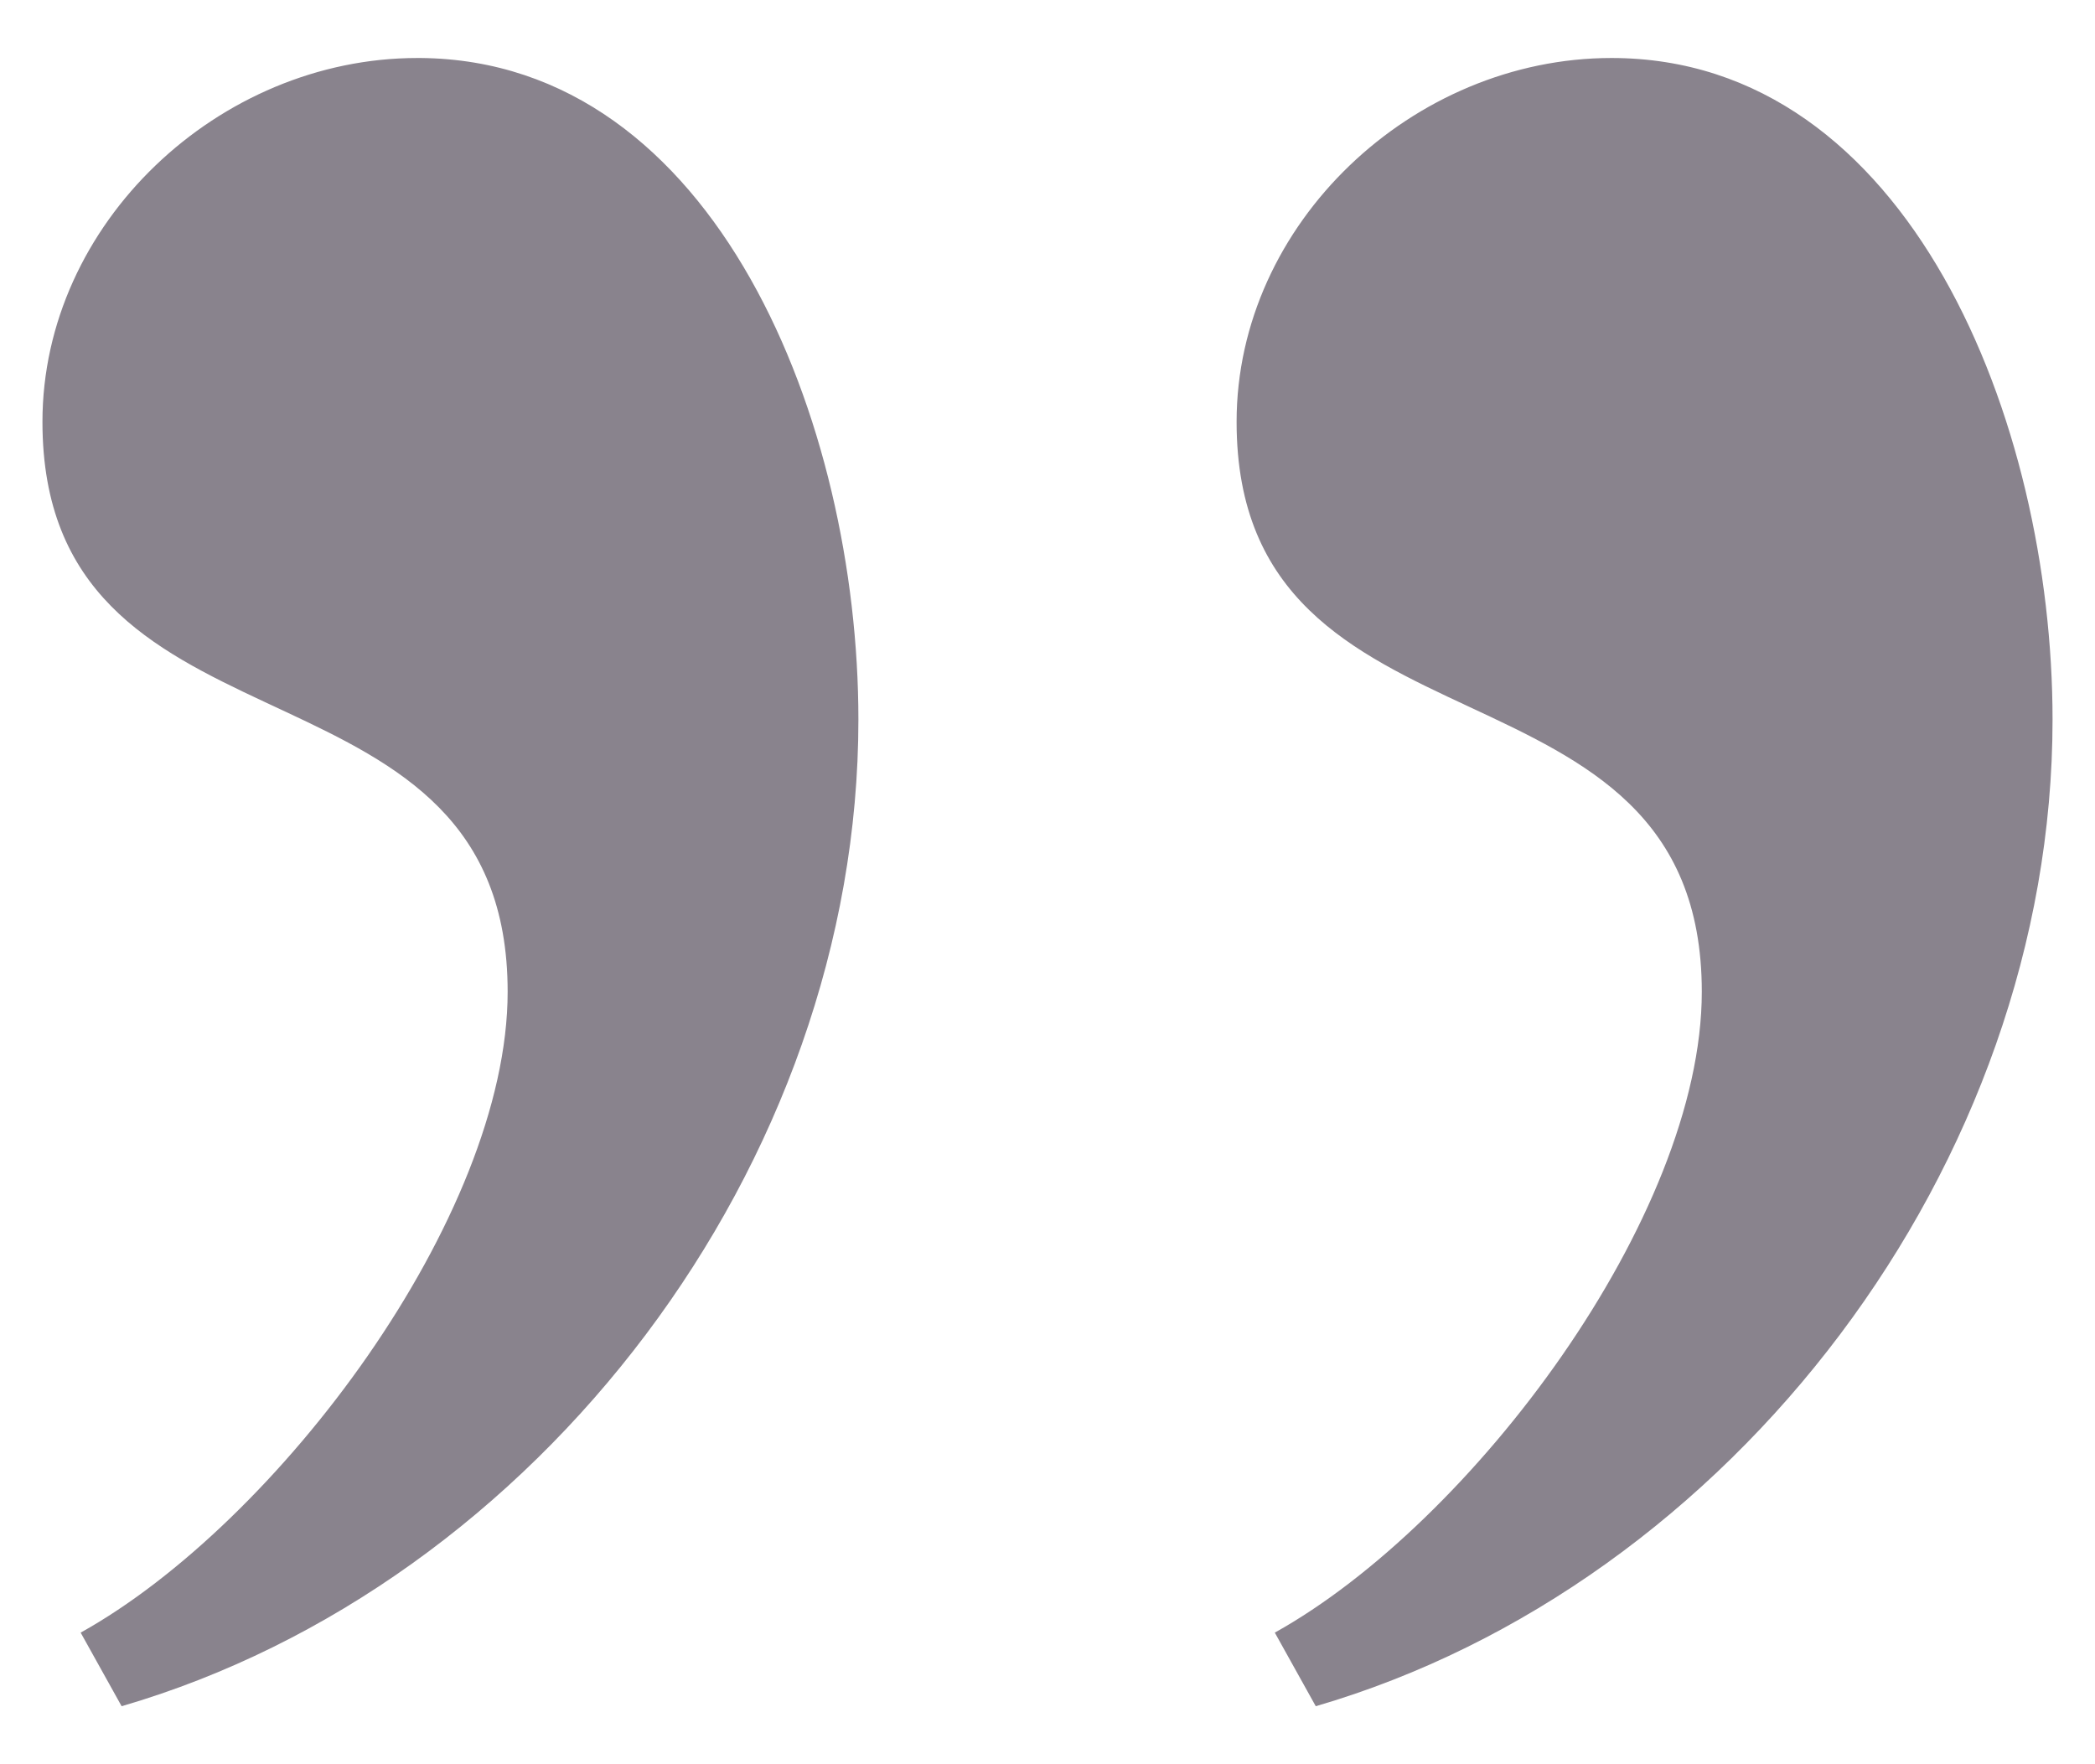 <svg xmlns="http://www.w3.org/2000/svg" xml:space="preserve" style="fill-rule:evenodd;clip-rule:evenodd;stroke-linejoin:round;stroke-miterlimit:2" viewBox="0 0 38 32"><path d="M7.663 1c5.357.051 7.937 6.621 7.937 12 0 8.075-5.82 15.696-13.364 17.896l-.743-1.335c3.567-1.985 7.745-7.541 7.745-11.624 0-3.1-1.98-4.121-4.021-5.076l-.396-.185C2.78 11.721.8 10.7.8 7.6.8 4 4 1 7.6 1h.063Zm15.49 28.561c3.567-1.985 7.745-7.541 7.745-11.624 0-6.4-8.438-3.937-8.438-10.337 0-3.6 3.2-6.6 6.8-6.6 5.4 0 8 6.6 8 12 0 8.075-5.82 15.696-13.364 17.896l-.743-1.335Z" style="fill:#89838D;fill-rule:nonzero" transform="translate(-.03 .052)"/></svg>